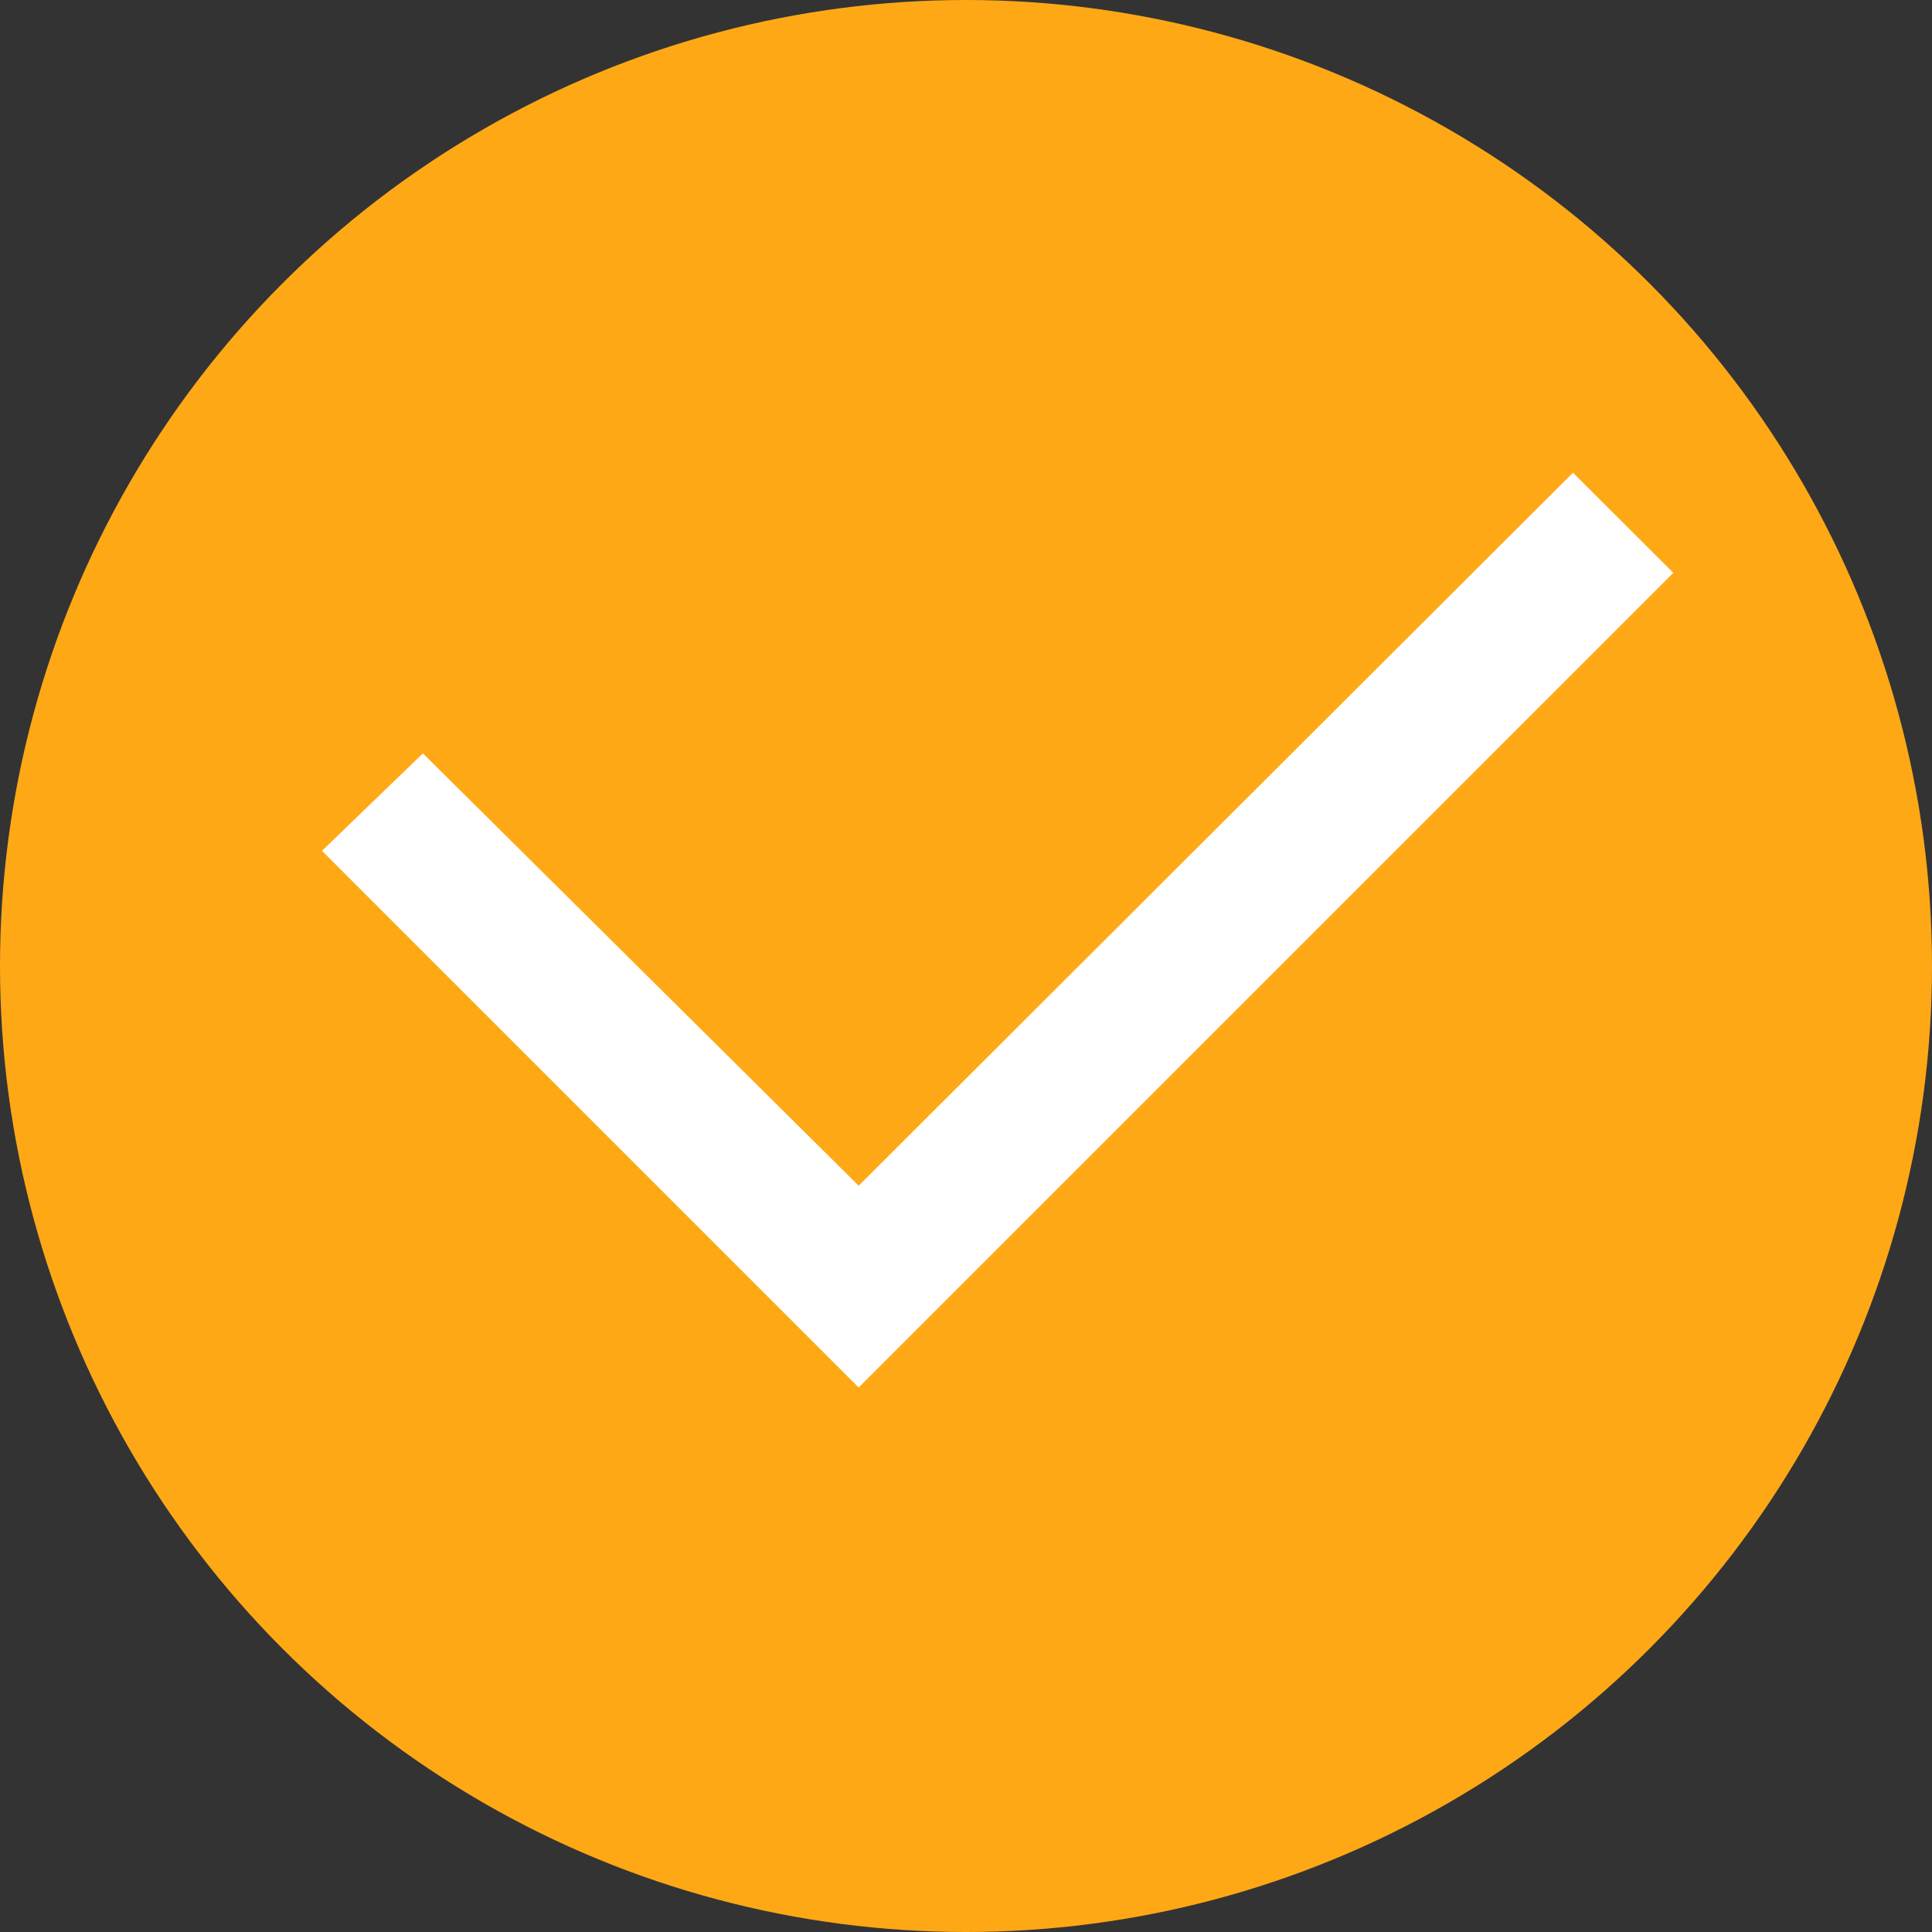 <?xml version="1.0" encoding="UTF-8" standalone="no"?>
<svg width="18px" height="18px" viewBox="0 0 18 18" version="1.1" xmlns="http://www.w3.org/2000/svg" xmlns:xlink="http://www.w3.org/1999/xlink">
    <rect x="0" y="0" width="18" height="18" fill="#333333" stroke="none"/>
    <!-- Generator: Sketch 48.2 (47327) - http://www.bohemiancoding.com/sketch -->
    <title>tx_xz@3x</title>
    <desc>Created with Sketch.</desc>
    <defs></defs>
    <g id="05订单确认页" stroke="none" stroke-width="1" fill="none" fill-rule="evenodd" transform="translate(-337, -182)">
        <g id="tx_xz" transform="translate(337, 182)">
            <g id="gwc_wx">
                <circle id="Combined-Shape" fill="#FFA816" cx="9" cy="9" r="9"></circle>
                <polygon id="Shape" fill="#FFFFFF" points="3 7.927 3.94 7.019 8 11.047 14.655 4.404 15.59 5.337 8 12.927"></polygon>
            </g>
        </g>
    </g>
</svg>
